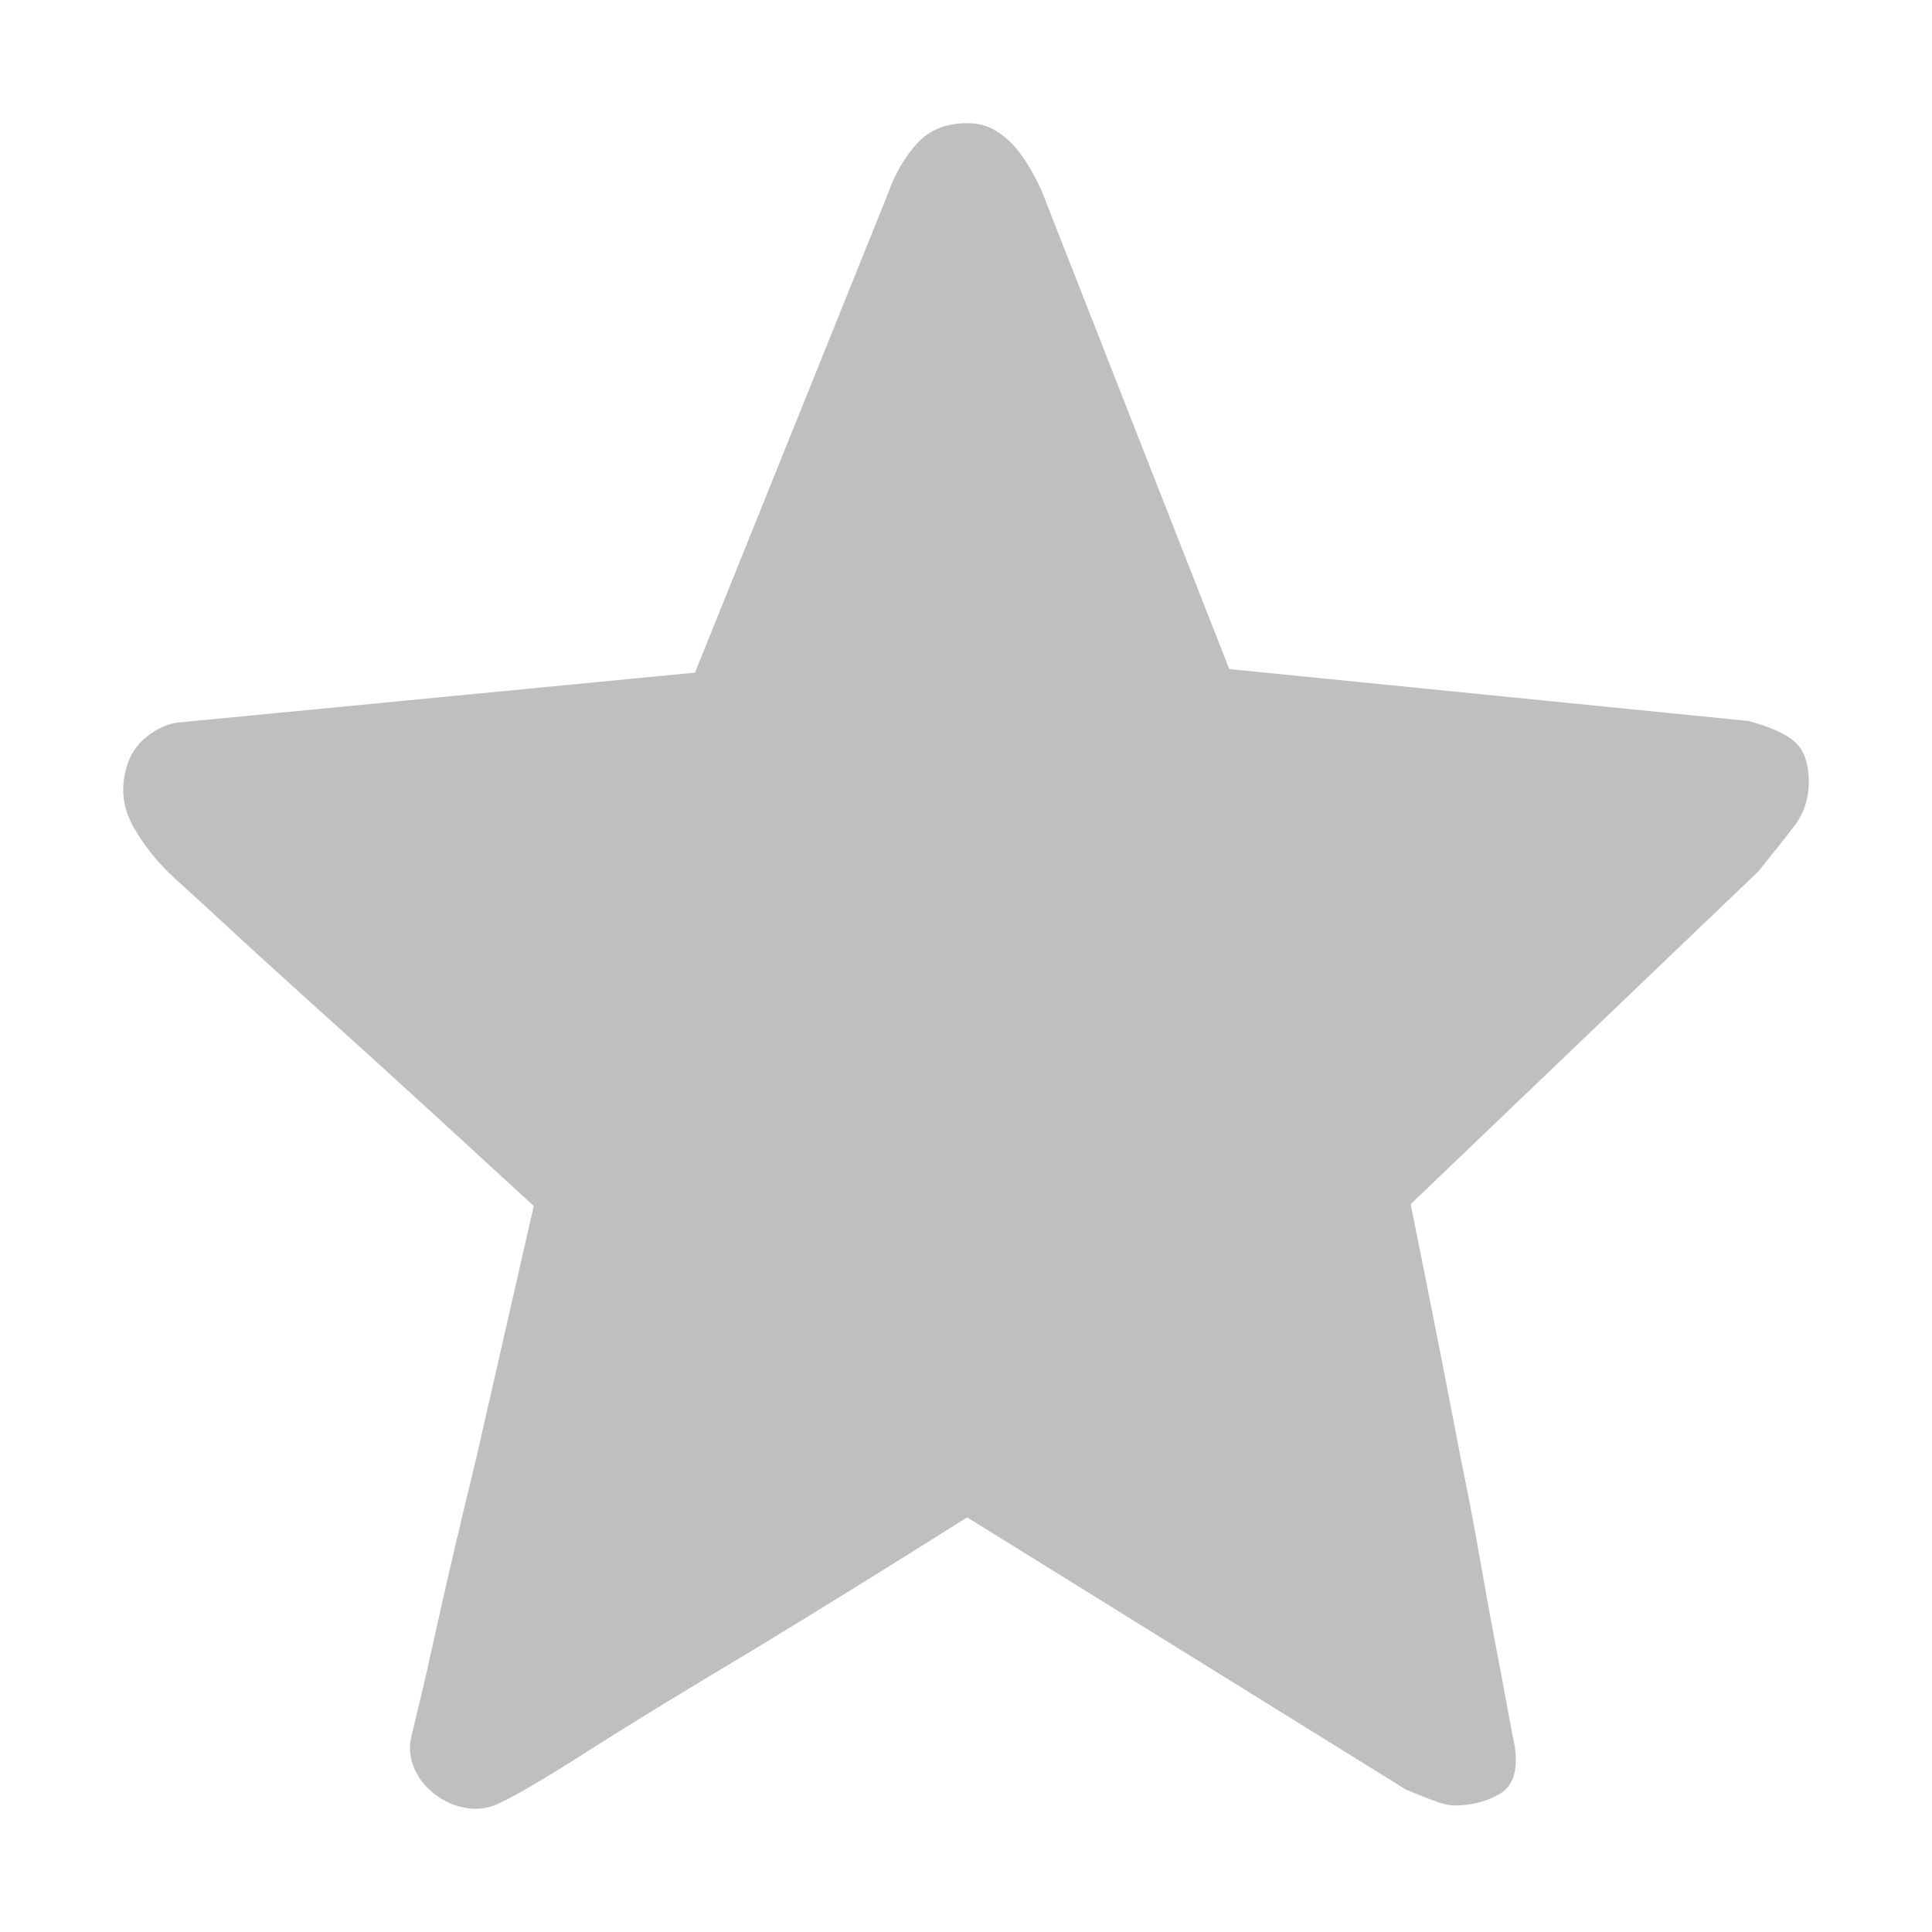 <?xml version="1.0" standalone="no"?><!DOCTYPE svg PUBLIC "-//W3C//DTD SVG 1.1//EN" "http://www.w3.org/Graphics/SVG/1.1/DTD/svg11.dtd"><svg t="1604851499799" class="icon" viewBox="0 0 1024 1024" version="1.1" xmlns="http://www.w3.org/2000/svg" p-id="1176" width="32" height="32" xmlns:xlink="http://www.w3.org/1999/xlink"><defs><style type="text/css">@font-face { font-family: rbicon; src: url("chrome-extension://dipiagiiohfljcicegpgffpbnjmgjcnf/fonts/rbicon.woff2") format("woff2"); font-weight: normal; font-style: normal; }
</style></defs><path d="M747.682 638.235c10.092 49.956 18.999 95.173 26.714 135.646 3.56 17.077 6.824 34.152 9.795 51.228 2.966 17.071 5.785 32.565 8.457 46.48 2.674 13.909 4.898 25.767 6.679 35.573 1.779 9.801 2.969 15.966 3.56 18.492 1.779 12.65-0.889 21.03-8.01 25.143-7.125 4.102-15.139 6.163-24.042 6.163-2.969 0-7.272-1.11-12.911-3.32-5.637-2.215-9.943-3.954-12.909-5.218L512.617 804.237c-42.148 26.56-80.433 50.276-114.864 71.146-14.842 8.85-29.53 17.705-44.074 26.554-14.544 8.855-27.754 17.081-39.625 24.663-11.872 7.591-22.11 13.92-30.715 18.979-8.61 5.053-14.399 8.214-17.364 9.484-5.936 3.162-12.024 4.266-18.257 3.314-6.235-0.947-11.872-3.314-16.915-7.11-5.044-3.796-8.756-8.379-11.129-13.755-2.376-5.376-2.966-10.912-1.782-16.595 0.597-2.533 2.078-8.702 4.453-18.502 2.376-9.801 5.044-21.502 8.014-35.098 2.966-13.597 6.38-28.616 10.239-45.057 3.858-16.44 7.862-33.199 12.019-50.275 8.905-39.21 18.997-83.474 30.275-132.799-35.022-32.255-66.482-61.029-94.382-86.322-11.872-10.75-23.598-21.344-35.173-31.777-11.575-10.438-21.963-19.92-31.163-28.461-9.204-8.535-16.77-15.491-22.705-20.866-5.936-5.373-9.204-8.379-9.8-9.012-7.121-6.957-13.204-14.702-18.251-23.238-5.044-8.542-6.976-17.231-5.786-26.086 1.187-8.854 4.449-15.812 9.796-20.871 5.341-5.057 11.276-8.218 17.808-9.487l275.131-26.558L470.766 102.289c3.56-10.123 8.608-18.819 15.141-26.085 6.527-7.273 15.432-10.912 26.71-10.912 5.935 0 11.129 1.425 15.583 4.267 4.451 2.848 8.162 6.165 11.134 9.96 2.963 3.795 5.486 7.59 7.563 11.386 2.079 3.794 3.714 6.954 4.898 9.485l99.729 254.222 275.136 27.511c11.872 3.161 20.178 6.955 24.928 11.38 4.751 4.427 7.121 11.383 7.121 20.87 0 8.854-2.521 16.599-7.566 23.237-5.048 6.643-11.427 14.706-19.144 24.193L747.682 638.235 747.682 638.235zM747.682 638.235" p-id="1177" fill="#bfbfbf"></path></svg>
